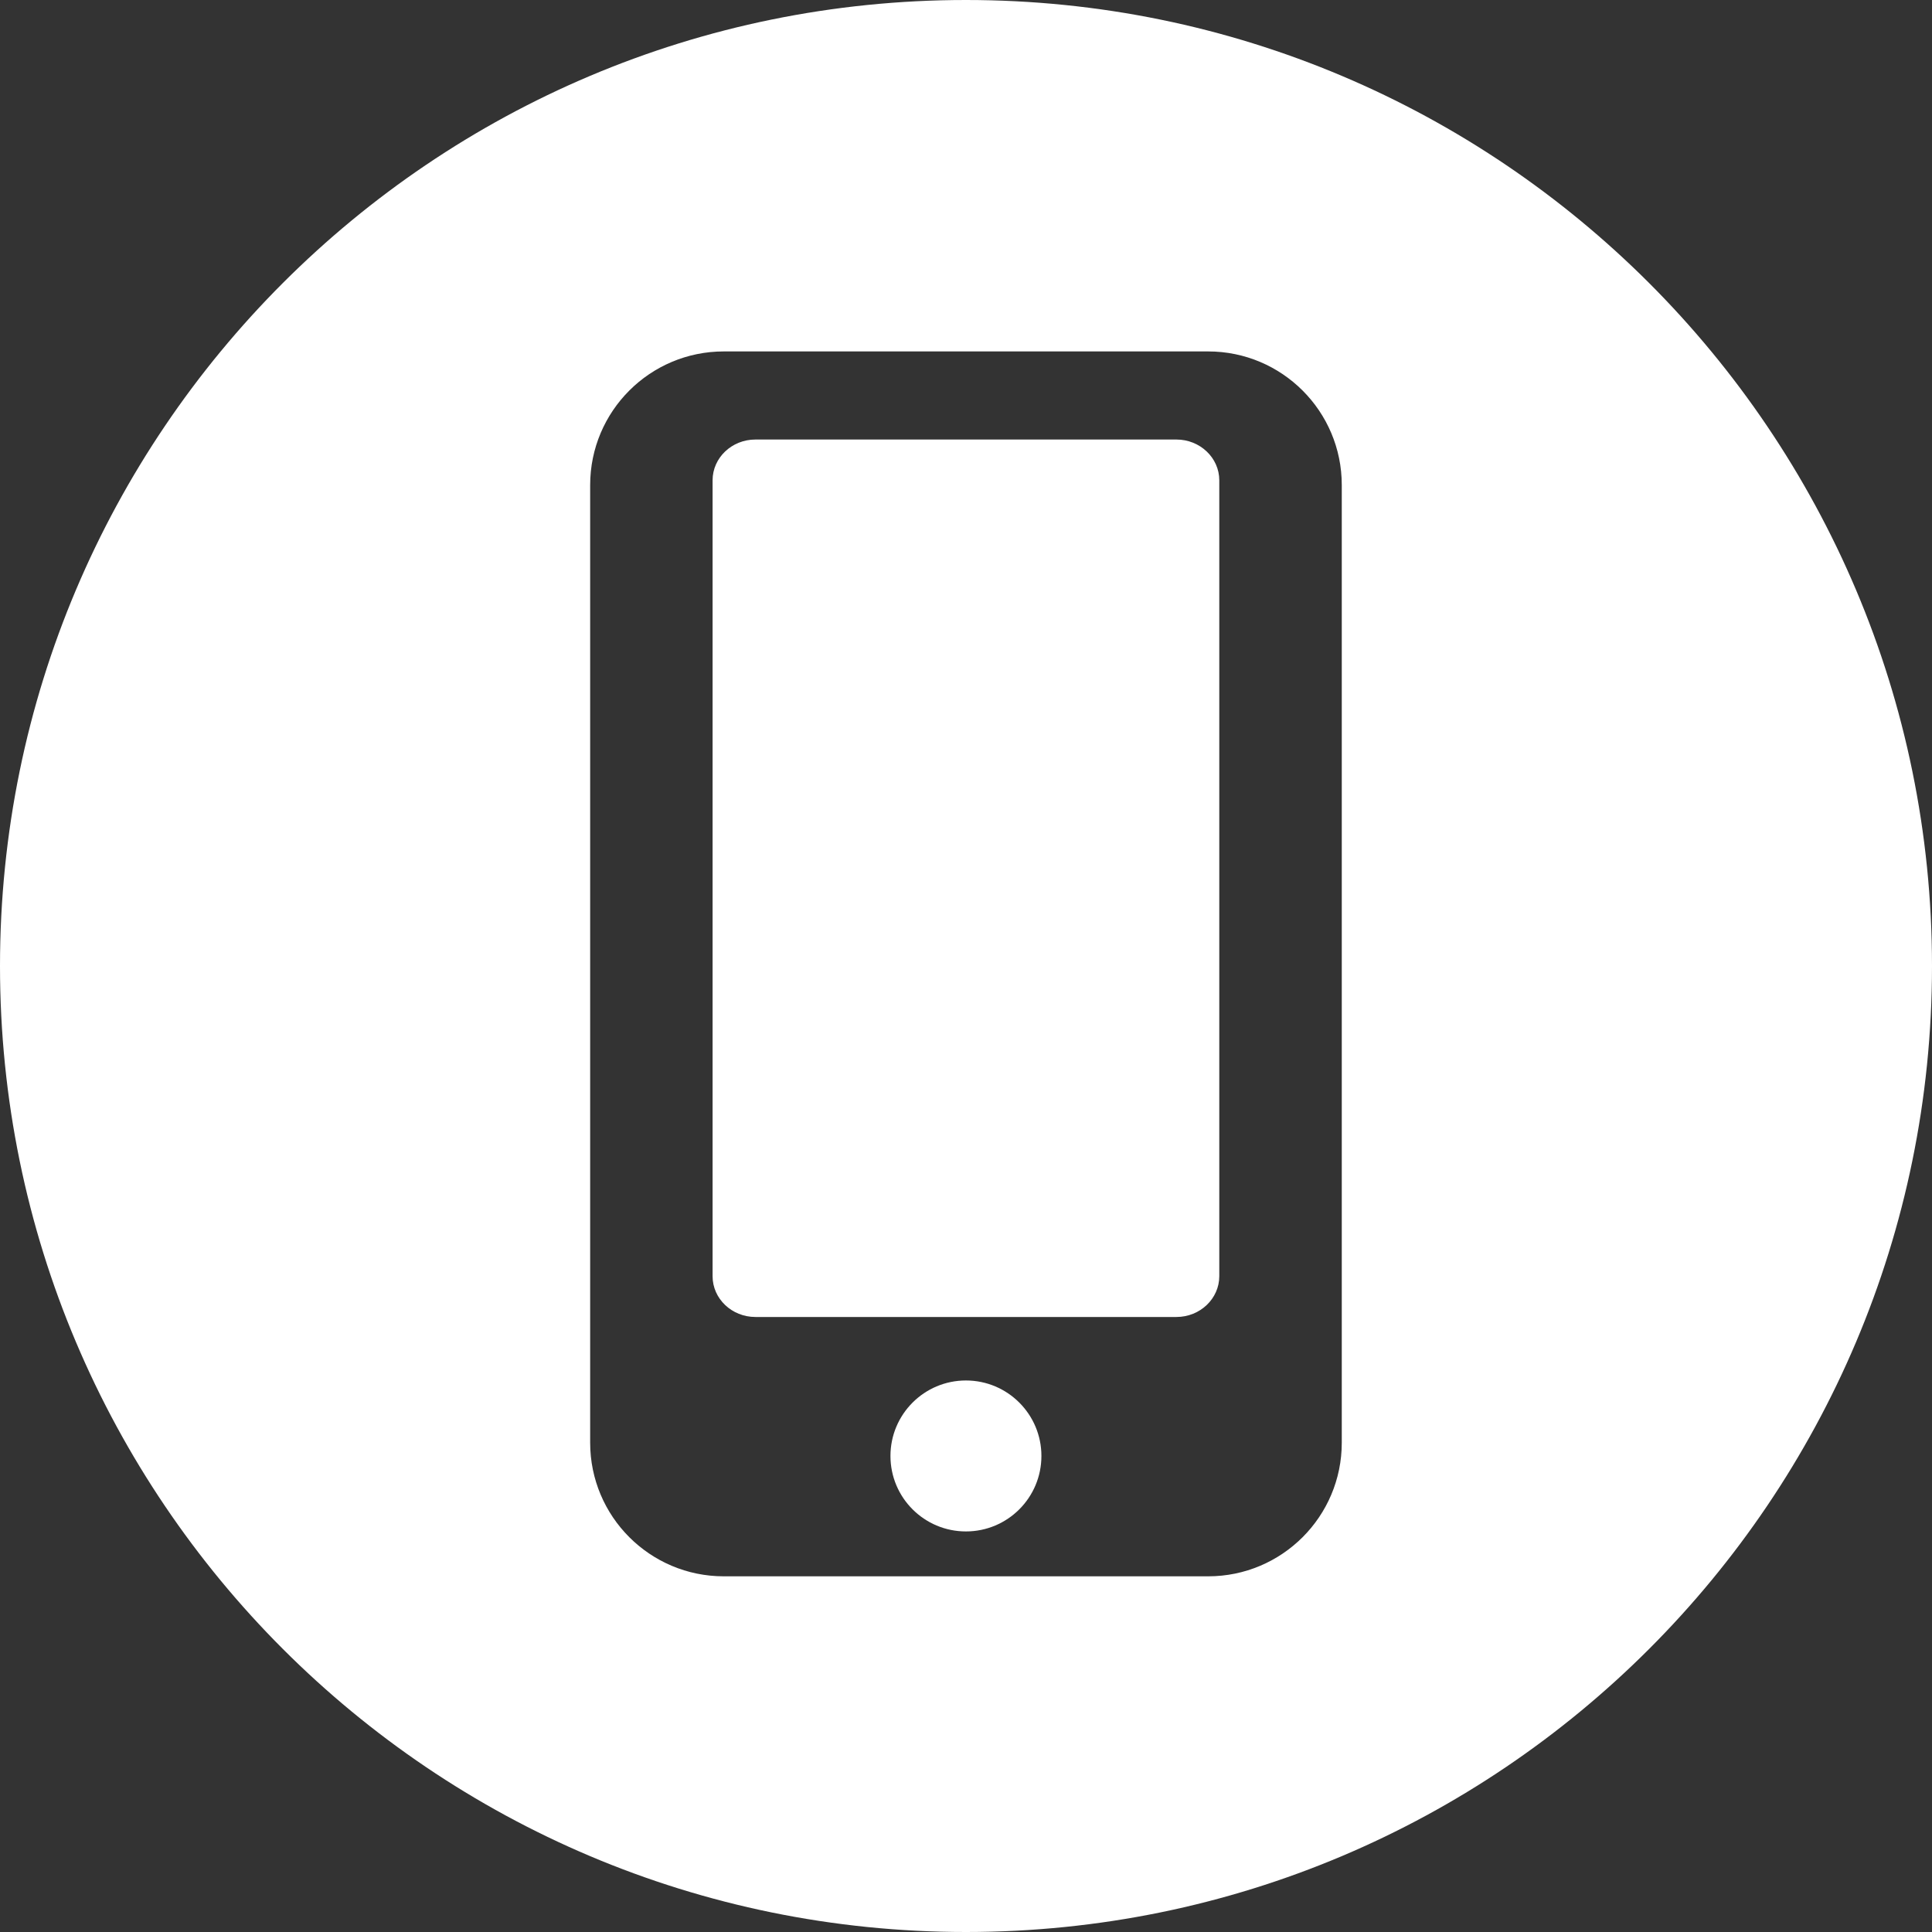 <svg width="30" height="30" viewBox="0 0 30 30" fill="none" xmlns="http://www.w3.org/2000/svg">
<rect x="0" y="0" width="30" height="30" fill="#333333" stroke="none"/>
<path d="M14.999 23.78C15.646 23.78 16.171 23.256 16.171 22.608C16.171 21.961 15.646 21.436 14.999 21.436C14.352 21.436 13.827 21.961 13.827 22.608C13.827 23.256 14.352 23.78 14.999 23.78Z" fill="white"/>
<path d="M18.268 6.825H11.73C11.363 6.825 11.065 7.109 11.065 7.458V19.817C11.065 20.166 11.363 20.45 11.73 20.45H18.268C18.634 20.45 18.933 20.166 18.933 19.817V7.458C18.933 7.109 18.634 6.825 18.268 6.825Z" fill="white"/>
<path d="M14.999 0C6.716 0 0 6.716 0 15C0 23.283 6.716 30 14.999 30C23.283 30 30 23.284 30 15C30 6.716 23.283 0 14.999 0ZM20.835 22.402C20.835 23.548 19.906 24.477 18.76 24.477H11.239C10.093 24.477 9.164 23.548 9.164 22.402V7.532C9.164 6.386 10.093 5.457 11.239 5.457H18.76C19.906 5.457 20.835 6.386 20.835 7.532V22.402Z" fill="white"/>
</svg>
